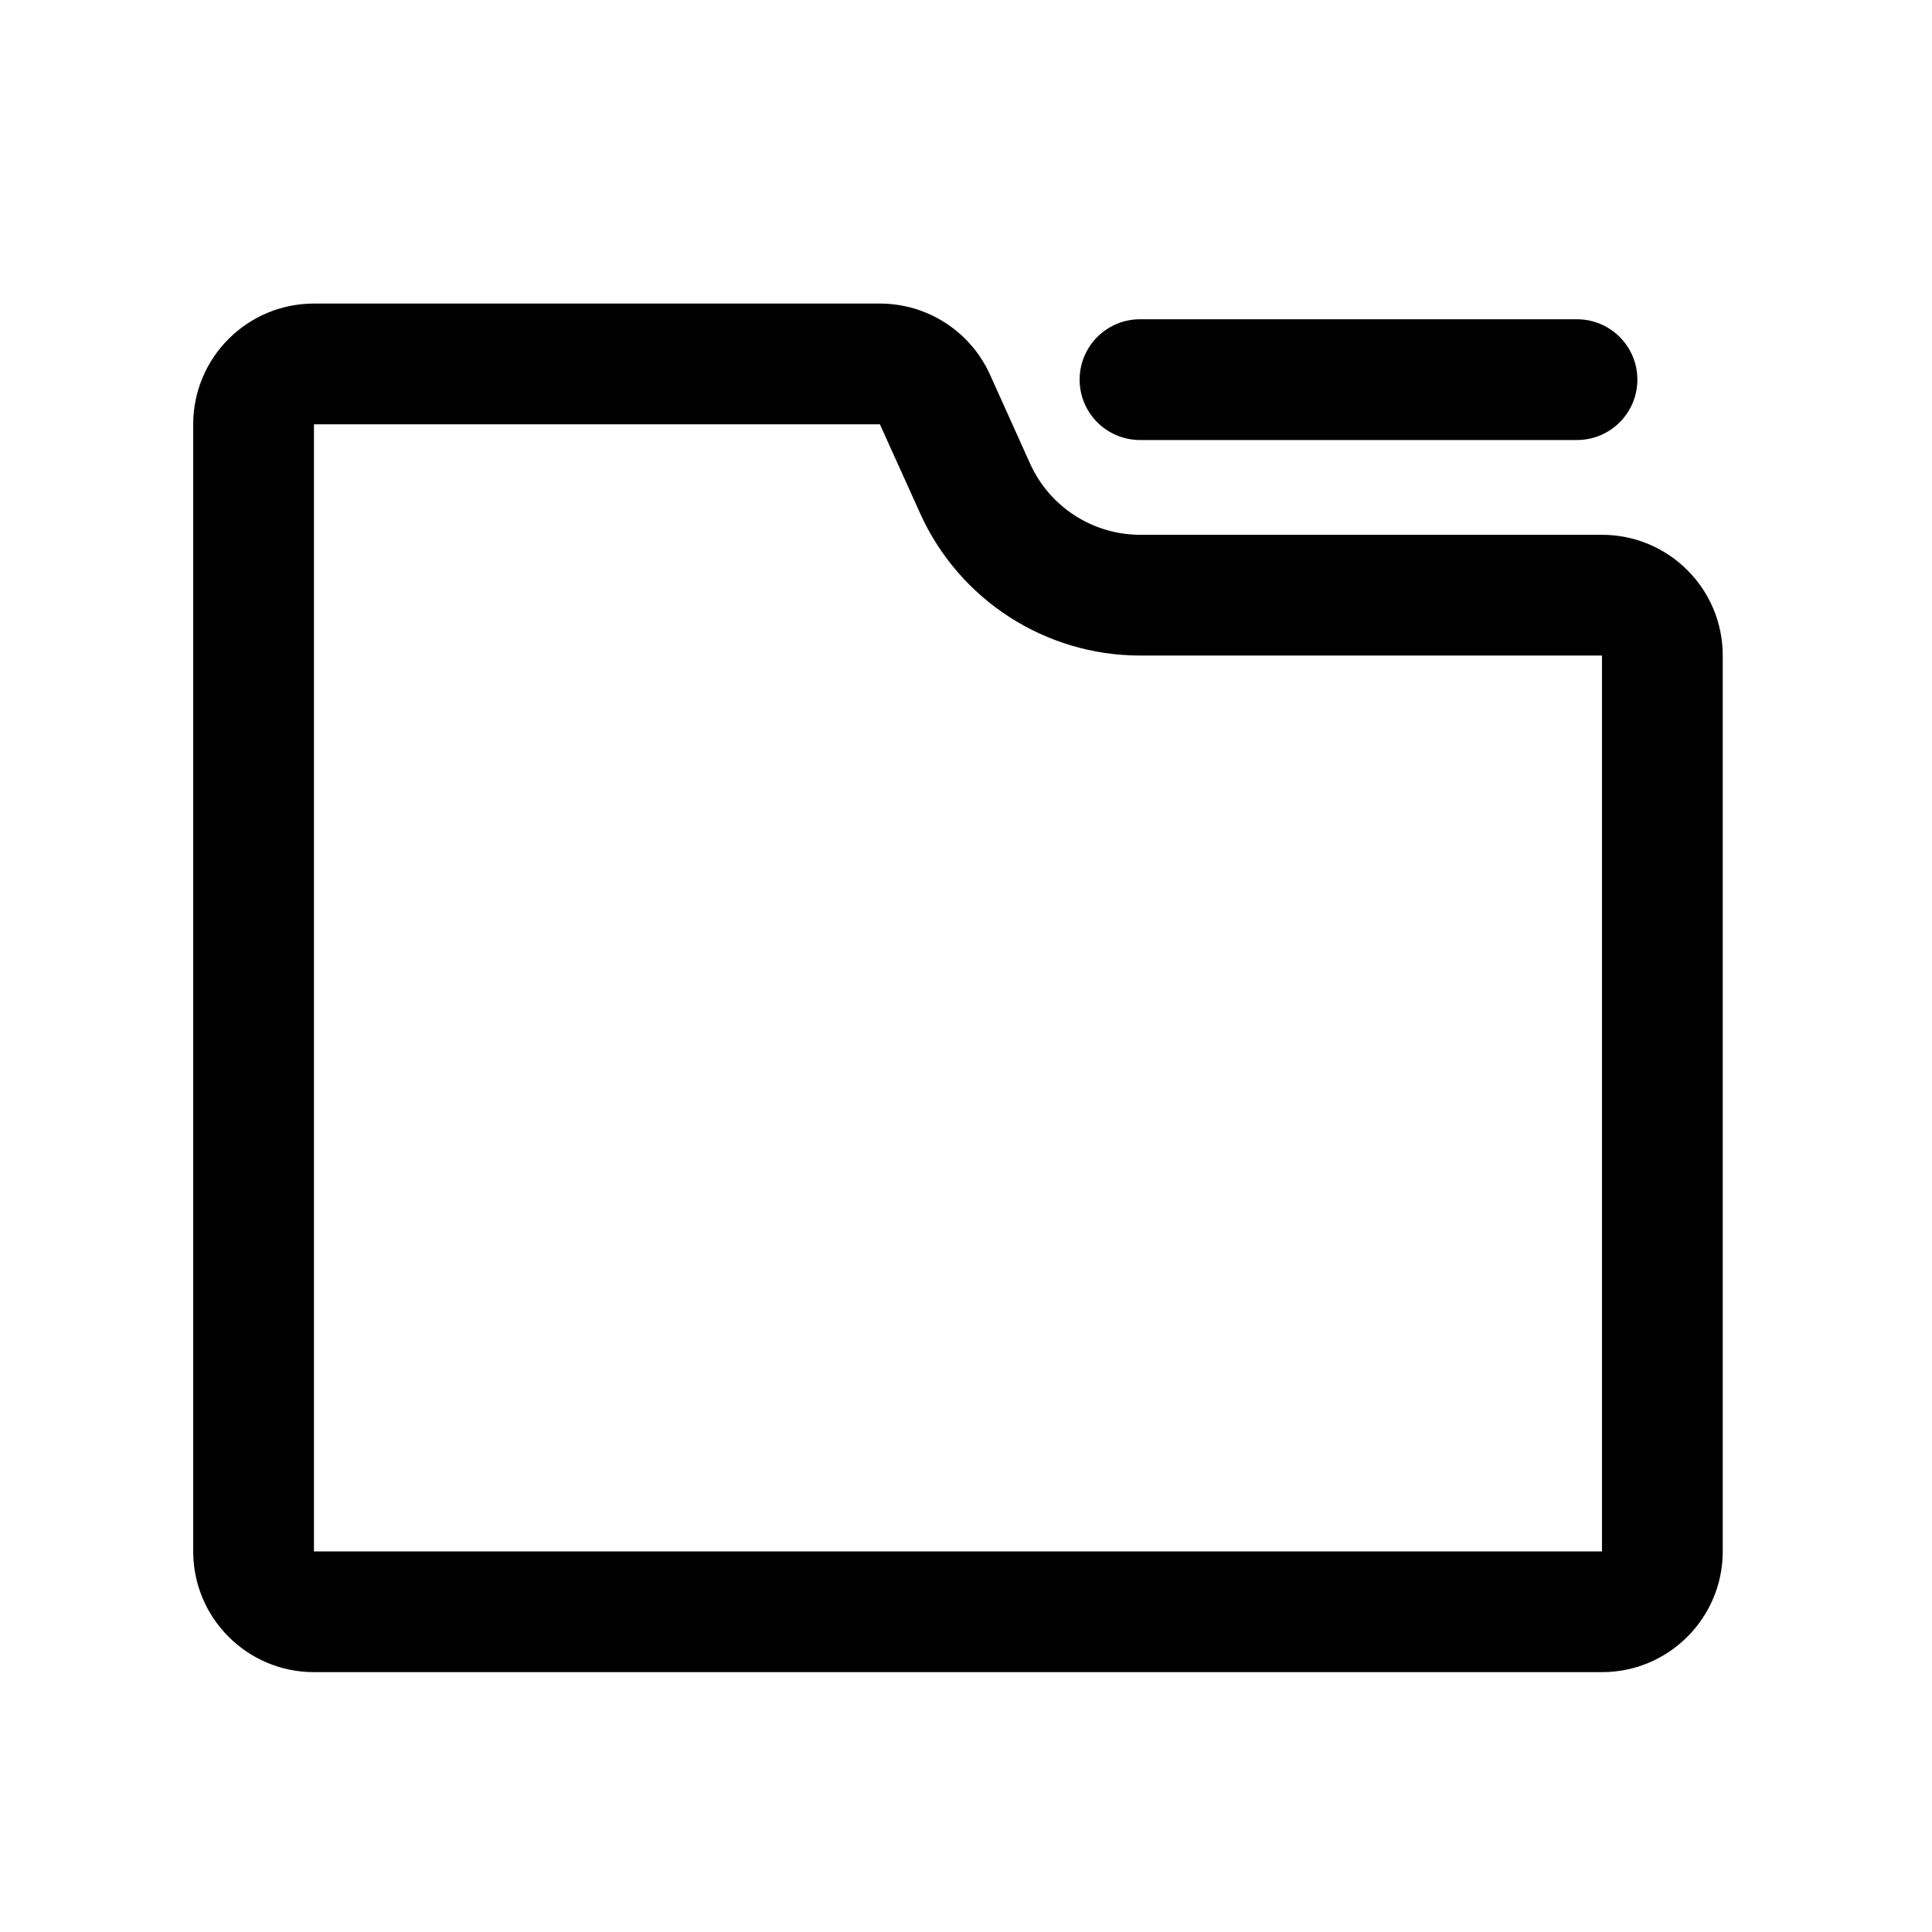 <svg viewBox="0 0 16 16" xmlns="http://www.w3.org/2000/svg">
<path fill-rule="evenodd" clip-rule="evenodd" d="M13.267 5.429V12.848H2.6V3.514L7.287 3.514L7.62 4.251C7.943 4.968 8.657 5.429 9.443 5.429H13.267ZM1.6 3.514C1.6 2.962 2.048 2.514 2.6 2.514H7.287C7.681 2.514 8.037 2.745 8.199 3.103L8.531 3.84C8.693 4.198 9.05 4.429 9.443 4.429H13.267C13.819 4.429 14.267 4.876 14.267 5.429V12.848C14.267 13.4 13.819 13.848 13.267 13.848H2.6C2.048 13.848 1.6 13.4 1.6 12.848V3.514ZM9.441 2.644C9.165 2.644 8.941 2.868 8.941 3.144C8.941 3.42 9.165 3.644 9.441 3.644H13.06C13.336 3.644 13.56 3.42 13.56 3.144C13.56 2.868 13.336 2.644 13.06 2.644H9.441Z" />
</svg>
